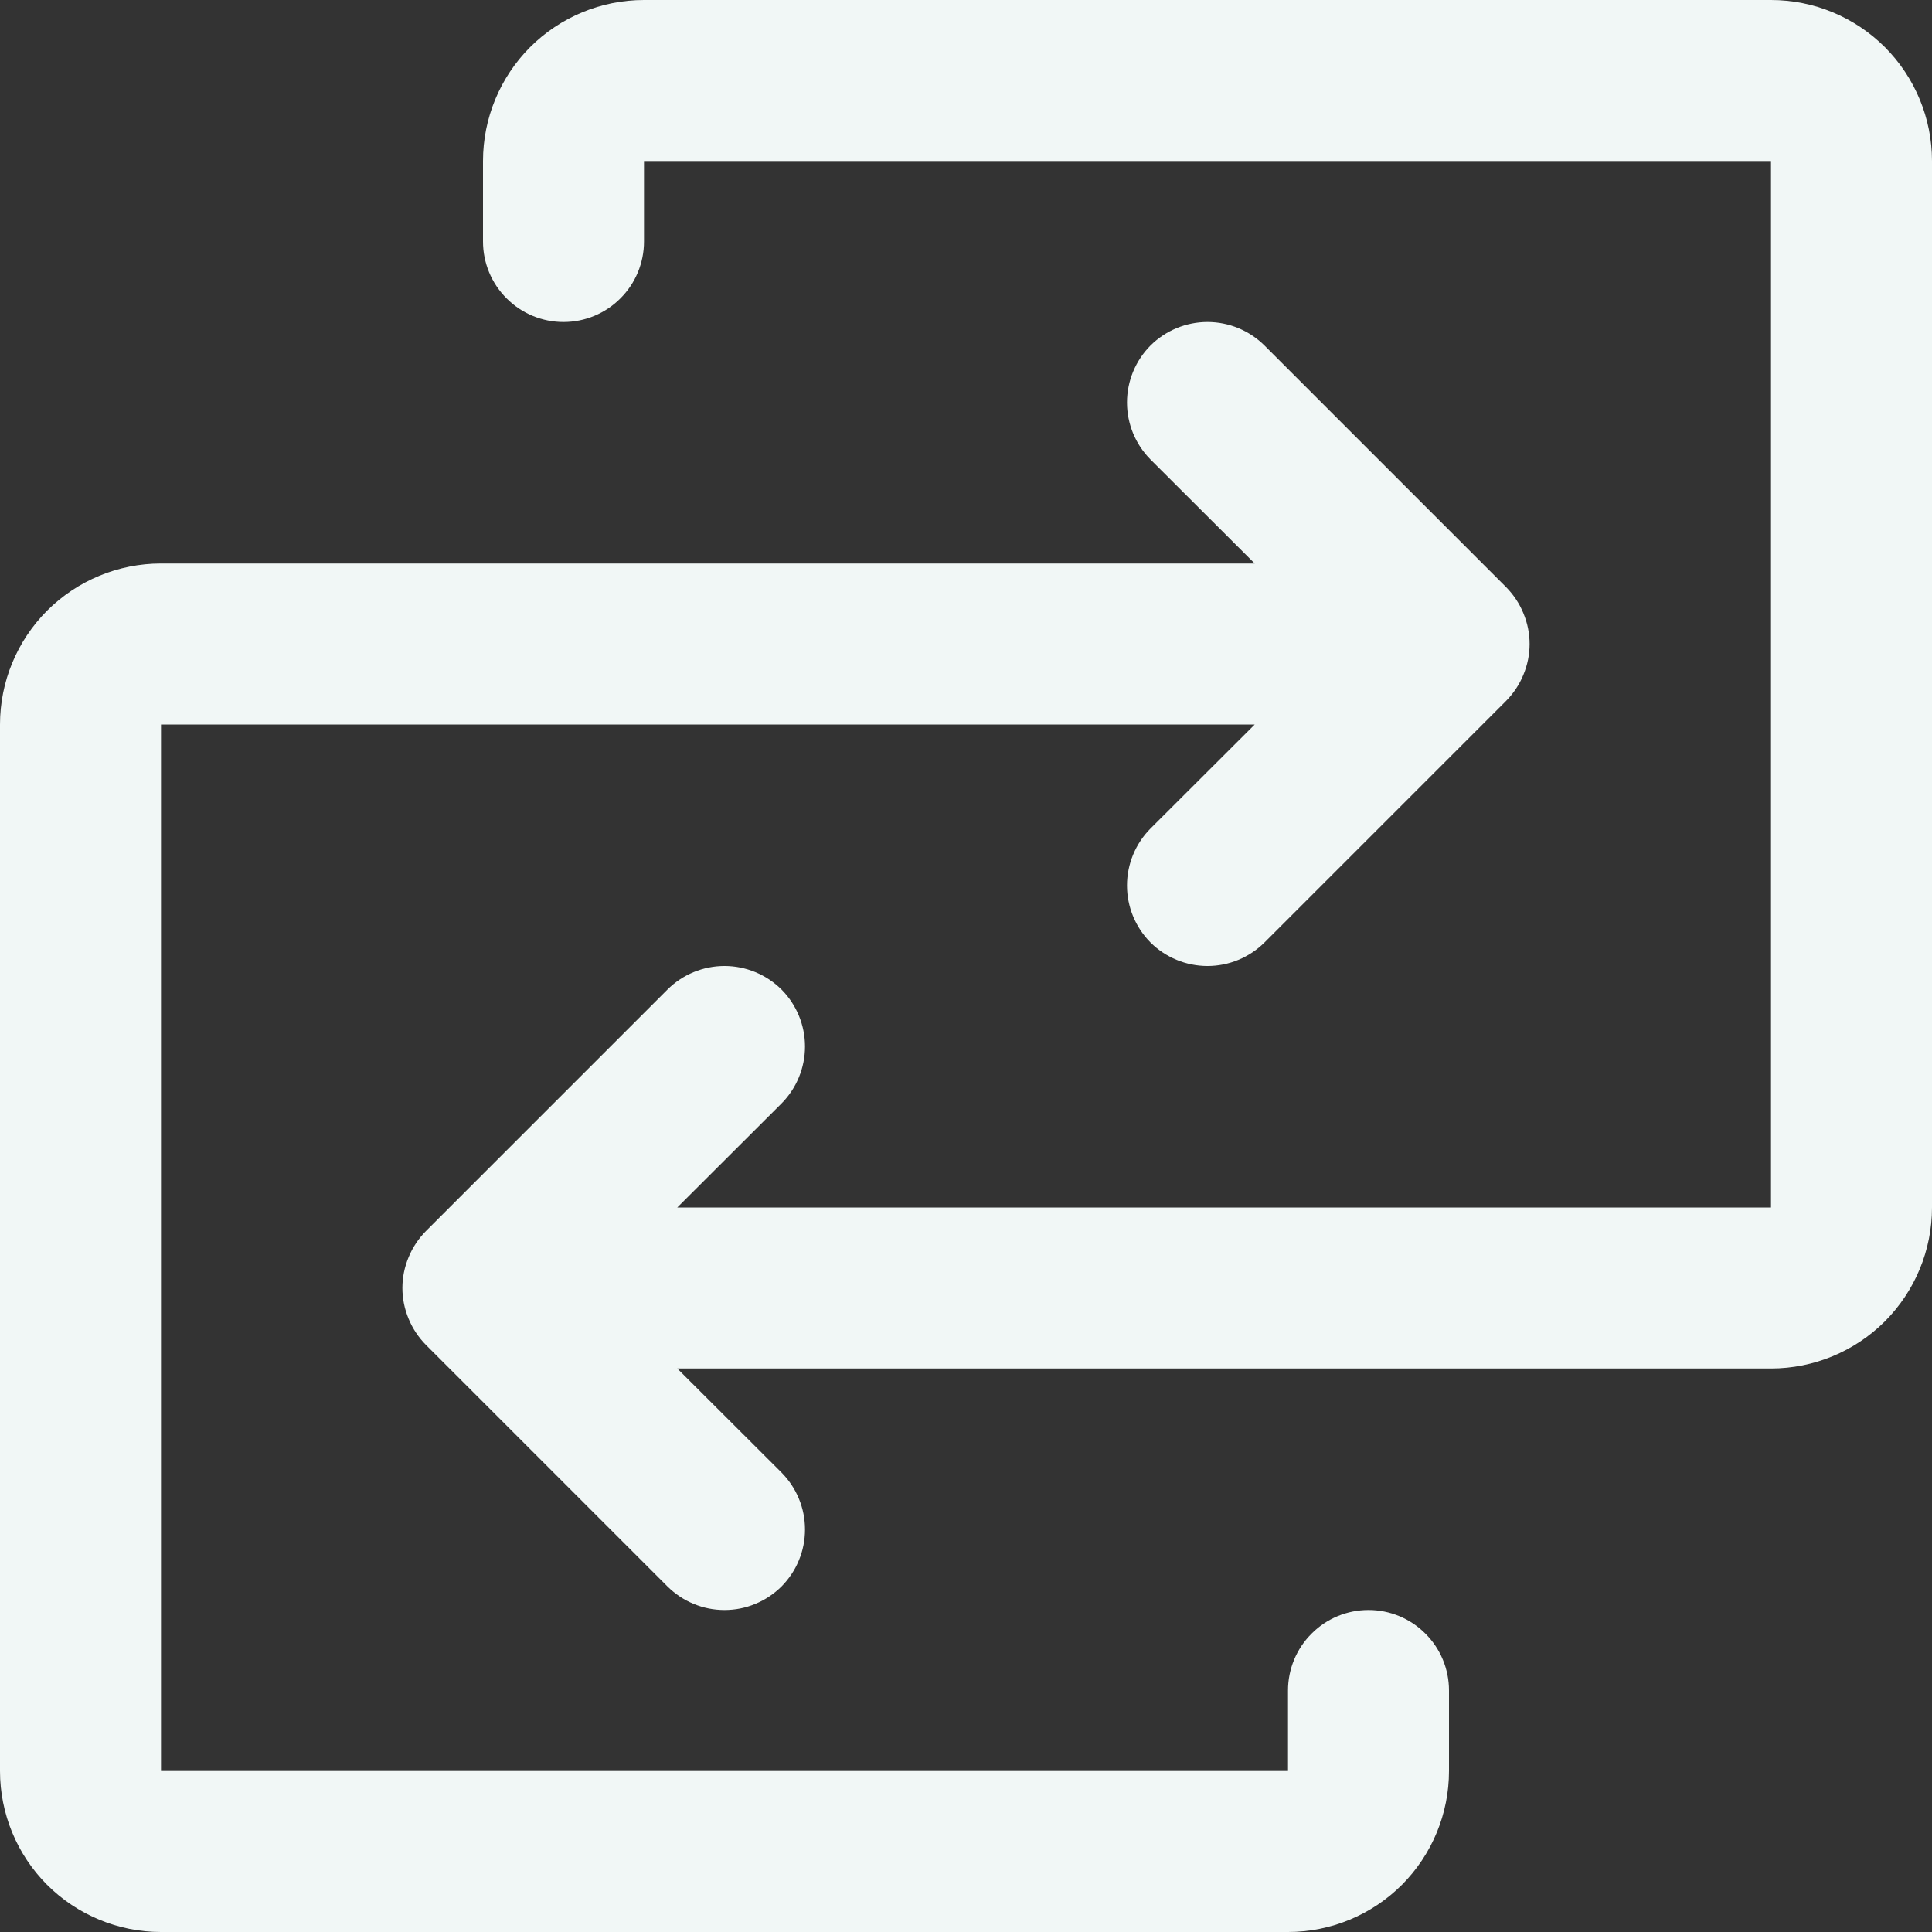 <svg width="18" height="18" viewBox="0 0 18 18" fill="none" xmlns="http://www.w3.org/2000/svg">
<rect x="0" y="0" width="18" height="18" fill="#333333" stroke="none"/>
<path d="M18 1.5V11.25C18 11.648 17.842 12.029 17.561 12.311C17.279 12.592 16.898 12.75 16.5 12.75H6.31L7.281 13.719C7.35 13.789 7.406 13.872 7.443 13.963C7.481 14.054 7.5 14.152 7.5 14.25C7.5 14.348 7.481 14.446 7.443 14.537C7.406 14.628 7.35 14.711 7.281 14.781C7.211 14.85 7.128 14.906 7.037 14.943C6.946 14.981 6.849 15 6.75 15C6.651 15 6.554 14.981 6.463 14.943C6.372 14.906 6.289 14.85 6.219 14.781L3.969 12.531C3.9 12.461 3.844 12.378 3.807 12.287C3.769 12.196 3.749 12.099 3.749 12C3.749 11.901 3.769 11.804 3.807 11.713C3.844 11.622 3.9 11.539 3.969 11.469L6.219 9.219C6.36 9.079 6.551 9 6.75 9C6.949 9 7.14 9.079 7.281 9.219C7.421 9.36 7.5 9.551 7.5 9.75C7.5 9.949 7.421 10.14 7.281 10.281L6.31 11.25H16.5V1.5H6V2.25C6 2.449 5.921 2.64 5.78 2.78C5.64 2.921 5.449 3 5.25 3C5.051 3 4.86 2.921 4.72 2.78C4.579 2.64 4.5 2.449 4.5 2.25V1.5C4.5 1.102 4.658 0.721 4.939 0.439C5.221 0.158 5.602 0 6 0H16.5C16.898 0 17.279 0.158 17.561 0.439C17.842 0.721 18 1.102 18 1.5ZM12.75 15C12.551 15 12.36 15.079 12.22 15.22C12.079 15.36 12 15.551 12 15.75V16.5H1.5V6.75H11.69L10.719 7.719C10.579 7.86 10.5 8.051 10.5 8.25C10.5 8.449 10.579 8.64 10.719 8.781C10.86 8.921 11.051 9 11.25 9C11.449 9 11.64 8.921 11.781 8.781L14.031 6.531C14.1 6.461 14.156 6.378 14.193 6.287C14.231 6.196 14.251 6.099 14.251 6C14.251 5.901 14.231 5.804 14.193 5.713C14.156 5.622 14.1 5.539 14.031 5.469L11.781 3.219C11.64 3.079 11.449 3 11.25 3C11.051 3 10.86 3.079 10.719 3.219C10.579 3.36 10.5 3.551 10.5 3.75C10.5 3.949 10.579 4.14 10.719 4.281L11.69 5.25H1.5C1.102 5.25 0.721 5.408 0.439 5.689C0.158 5.971 0 6.352 0 6.75V16.5C0 16.898 0.158 17.279 0.439 17.561C0.721 17.842 1.102 18 1.5 18H12C12.398 18 12.779 17.842 13.061 17.561C13.342 17.279 13.5 16.898 13.5 16.5V15.75C13.5 15.551 13.421 15.36 13.28 15.22C13.14 15.079 12.949 15 12.75 15Z" fill="#F1F7F6"/>
</svg>
